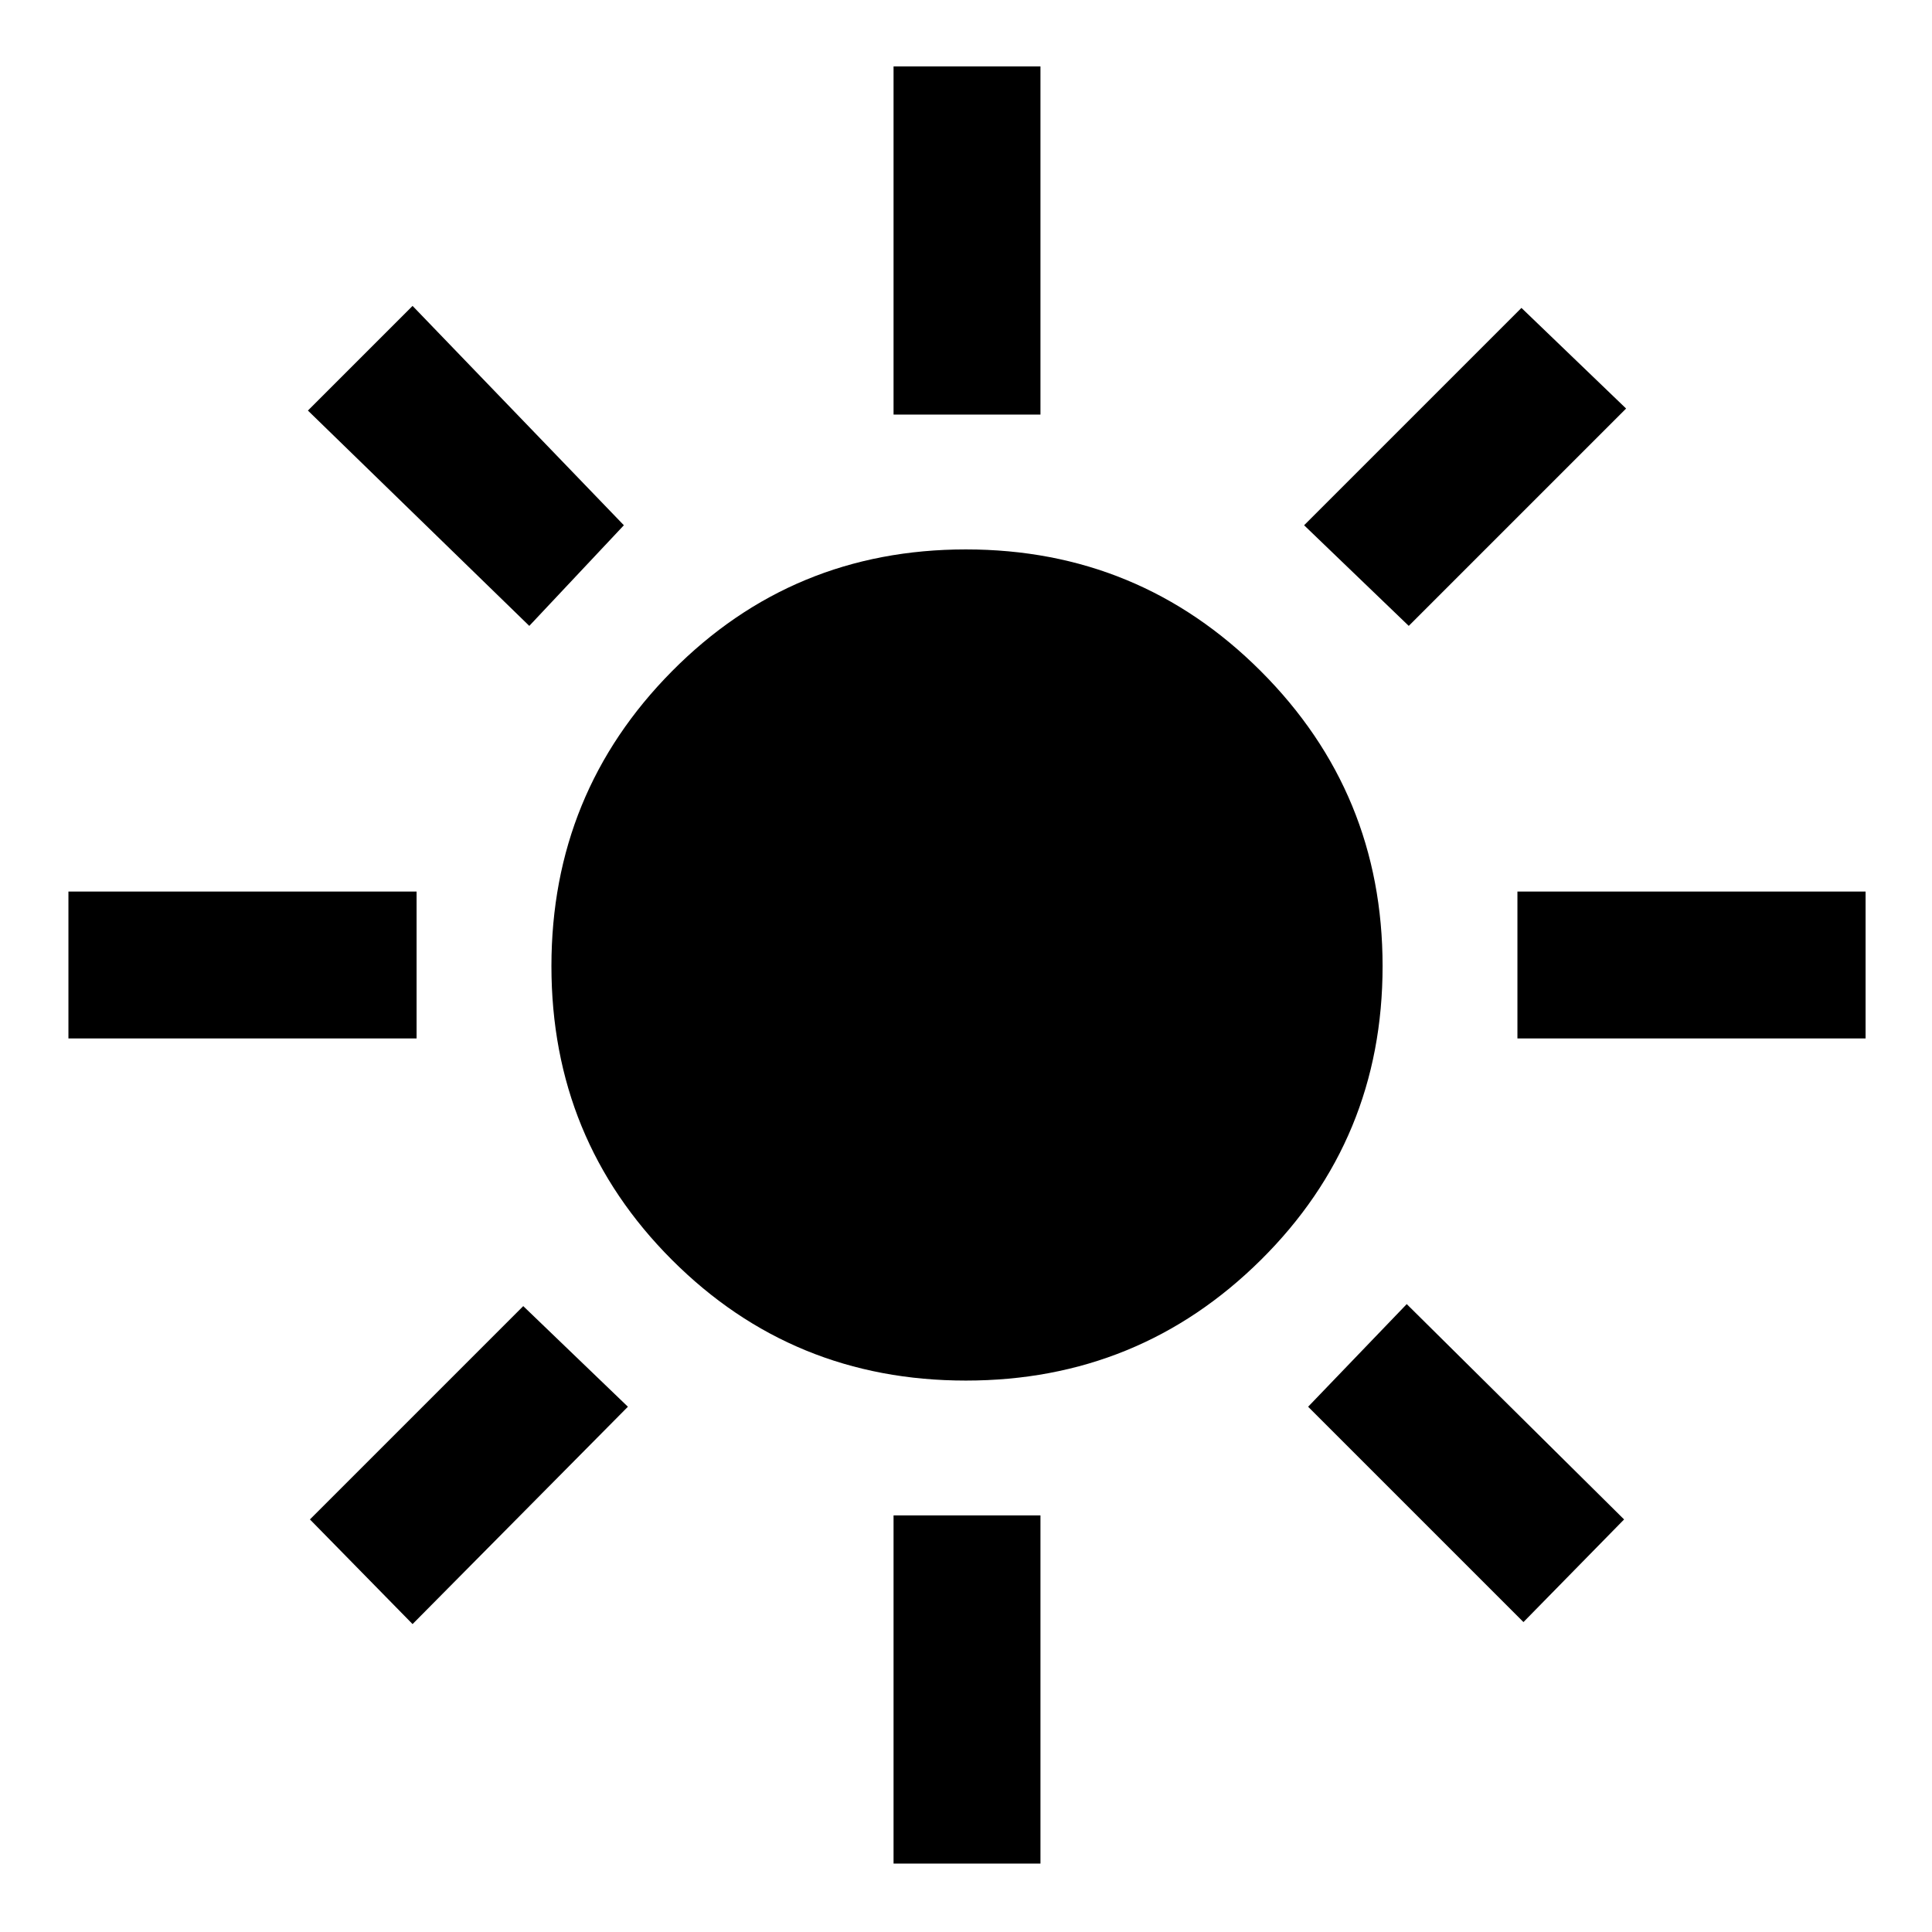 <svg xmlns="http://www.w3.org/2000/svg" height="48" viewBox="0 -960 960 960" width="48"><path d="M479.93-274q-86.06 0-146-59.93-59.93-59.94-59.93-146 0-86.07 59.93-146.57 59.94-60.5 146-60.5 86.07 0 146.57 60.5T687-479.93q0 86.06-60.5 146Q566-274 479.93-274ZM207-444H34v-73h173v73Zm720 0H754v-73h173v73ZM444-754v-173h73v173h-73Zm0 720v-173h73v173h-73ZM263-649 153-756l52-52 105 109-47 50Zm494 495L650-261l49-51 108 107-50 51ZM648-699l108-108 52 50-108 108-52-50ZM154-205l106-106 52 50-107 108-51-52Z"/></svg>